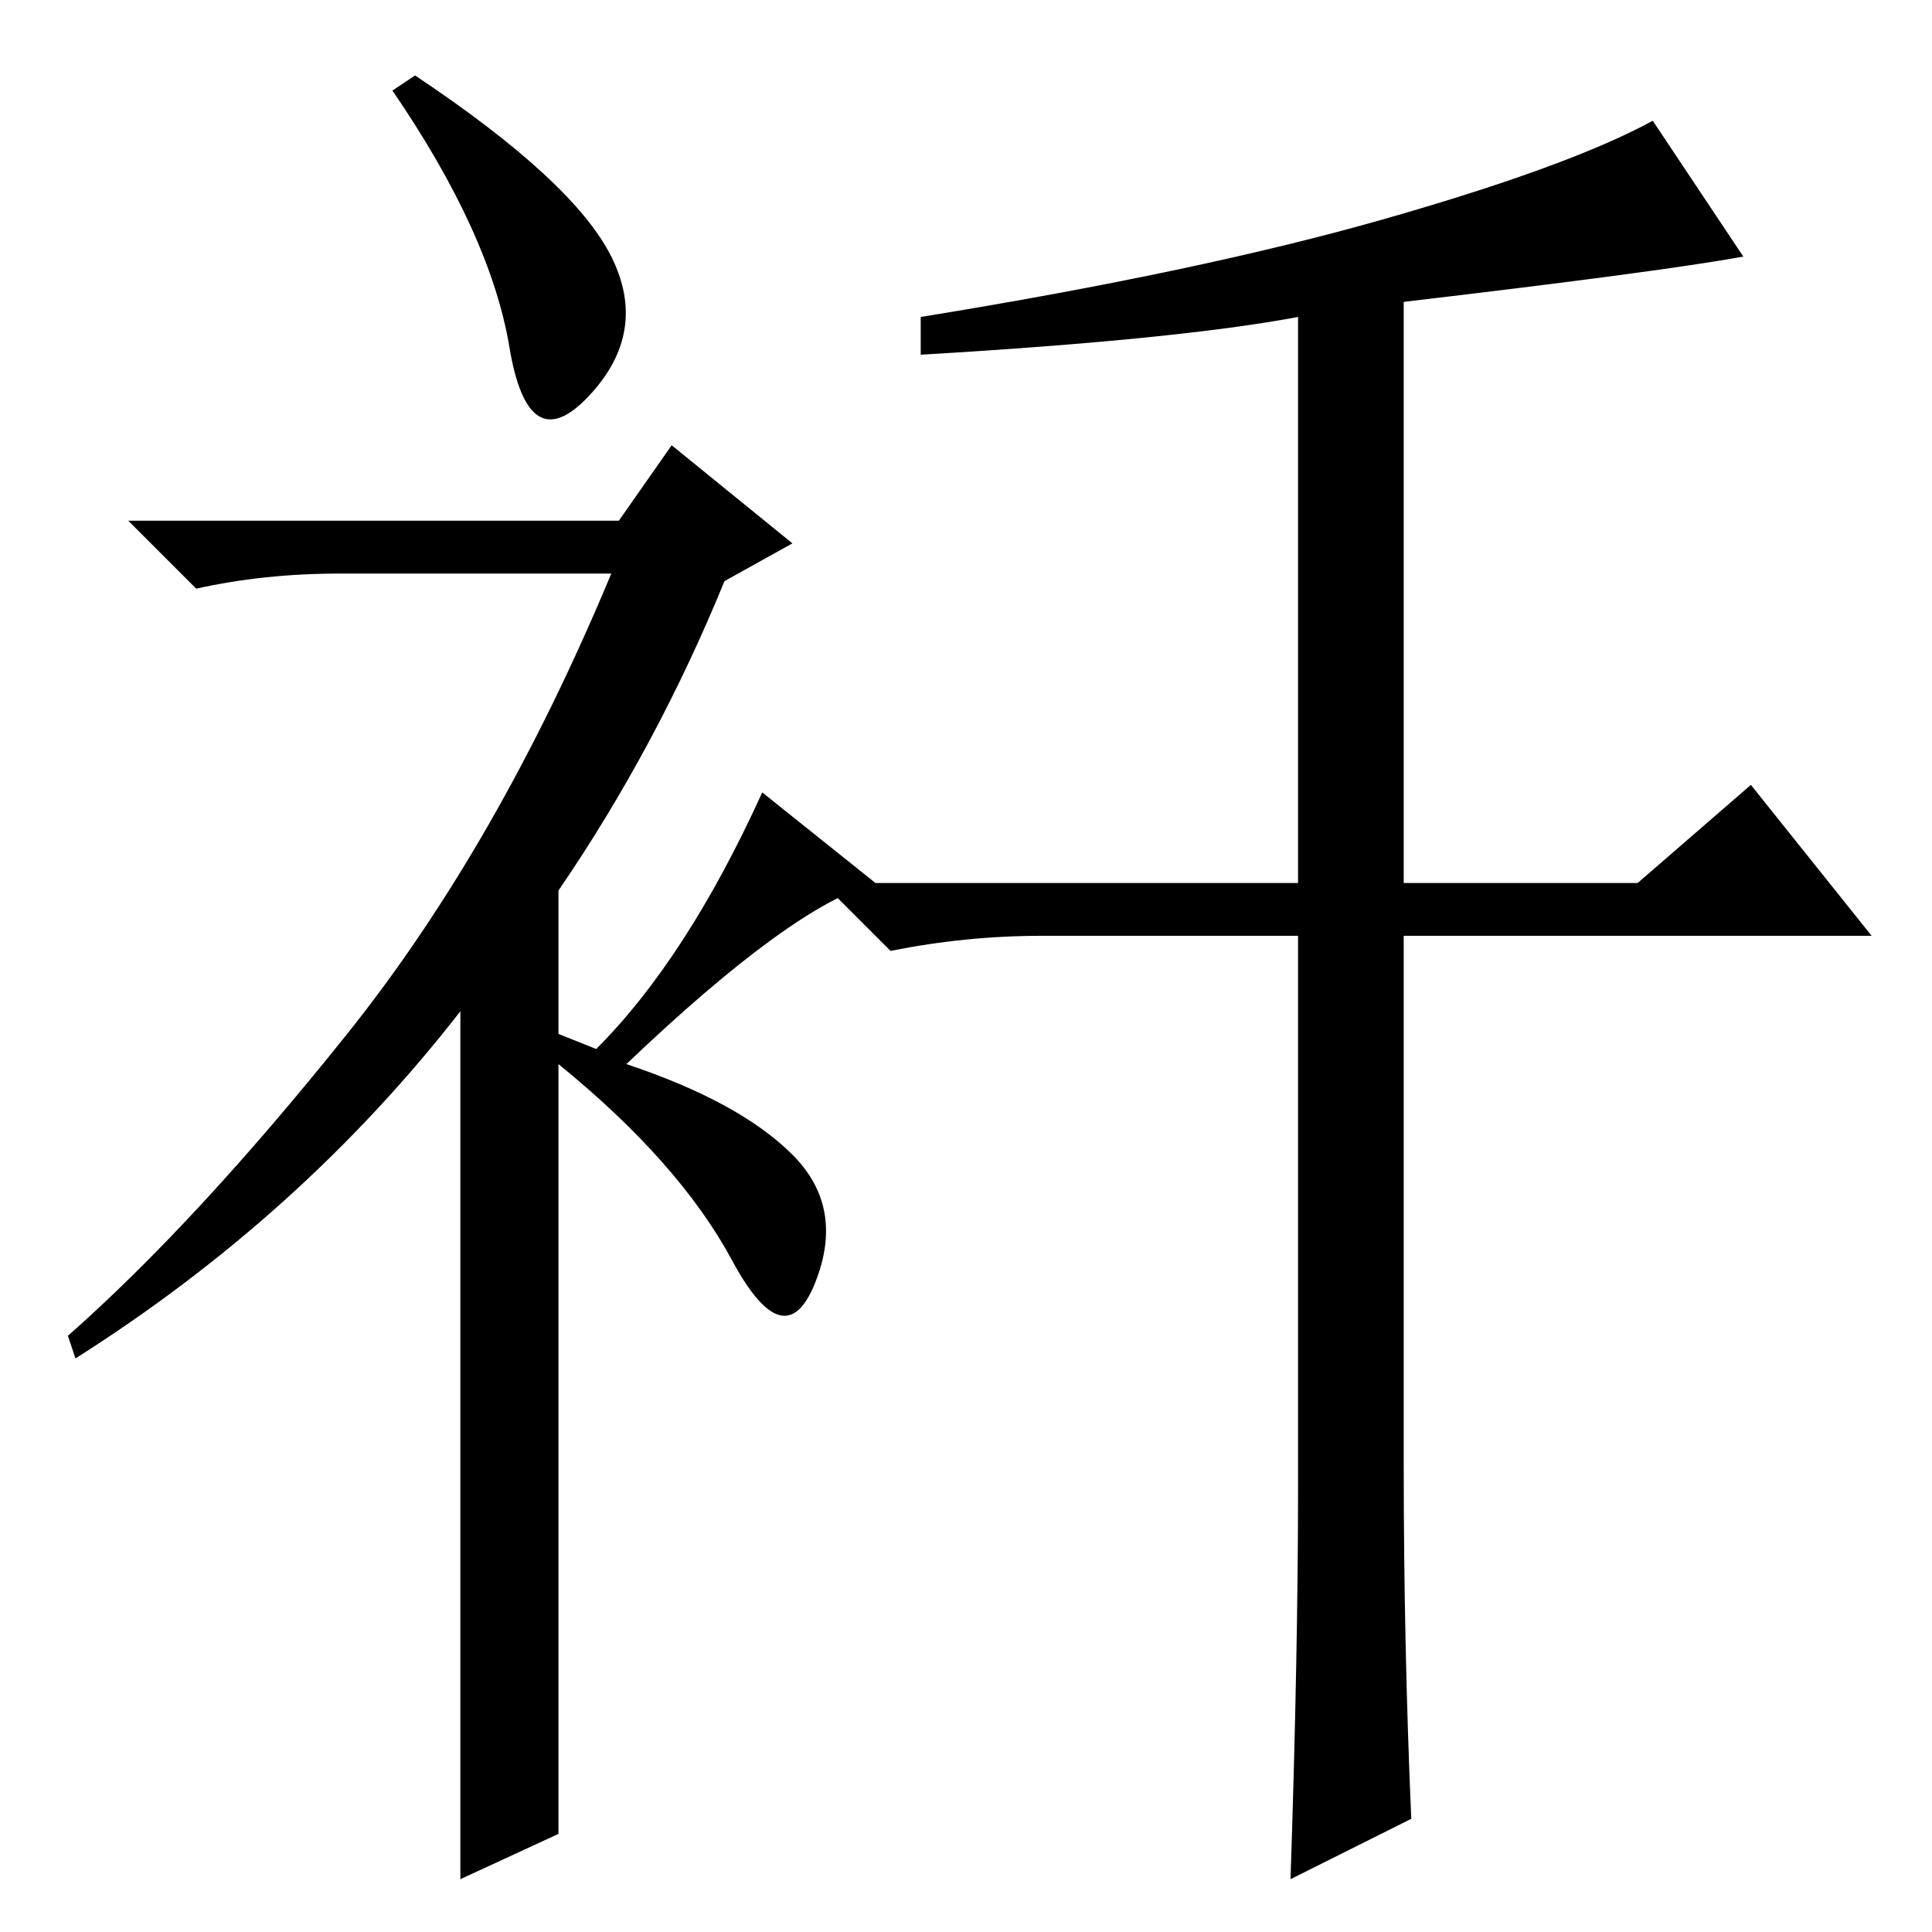 <?xml version="1.0" standalone="no"?>
<!DOCTYPE svg PUBLIC "-//W3C//DTD SVG 1.1//EN" "http://www.w3.org/Graphics/SVG/1.1/DTD/svg11.dtd" >
<svg xmlns="http://www.w3.org/2000/svg" xmlns:xlink="http://www.w3.org/1999/xlink" version="1.1" viewBox="0 -36 256 256">
  <g transform="matrix(1 0 0 -1 0 220)">
   <path fill="currentColor"
d="M67.5 210q-2.5 15 -15.5 34l3 2q21 -14 26 -24t-3 -18.5t-10.5 6.5zM89 197l16 -13l-9 -5q-9 -22 -22 -41v-19l5 -2q12 12 22 34l15 -12q-11 -3 -33 -24q15 -5 22 -12t3 -17t-11 3t-23 26v-102l-13 -6v115q-21 -27 -51 -46l-1 3q17 15 37 40t35 61h-36q-10 0 -19 -2l-9 9
h65zM172 59v73h-34q-10 0 -20 -2l-9 9h63v75q-16 -3 -50 -5v5q37 6 61.5 13t35.5 13l12 -18q-11 -2 -45 -6v-77h31l15 13l16 -20h-62v-70q0 -24 1 -47l-16 -8q1 30 1 52z" />
  </g>

</svg>
